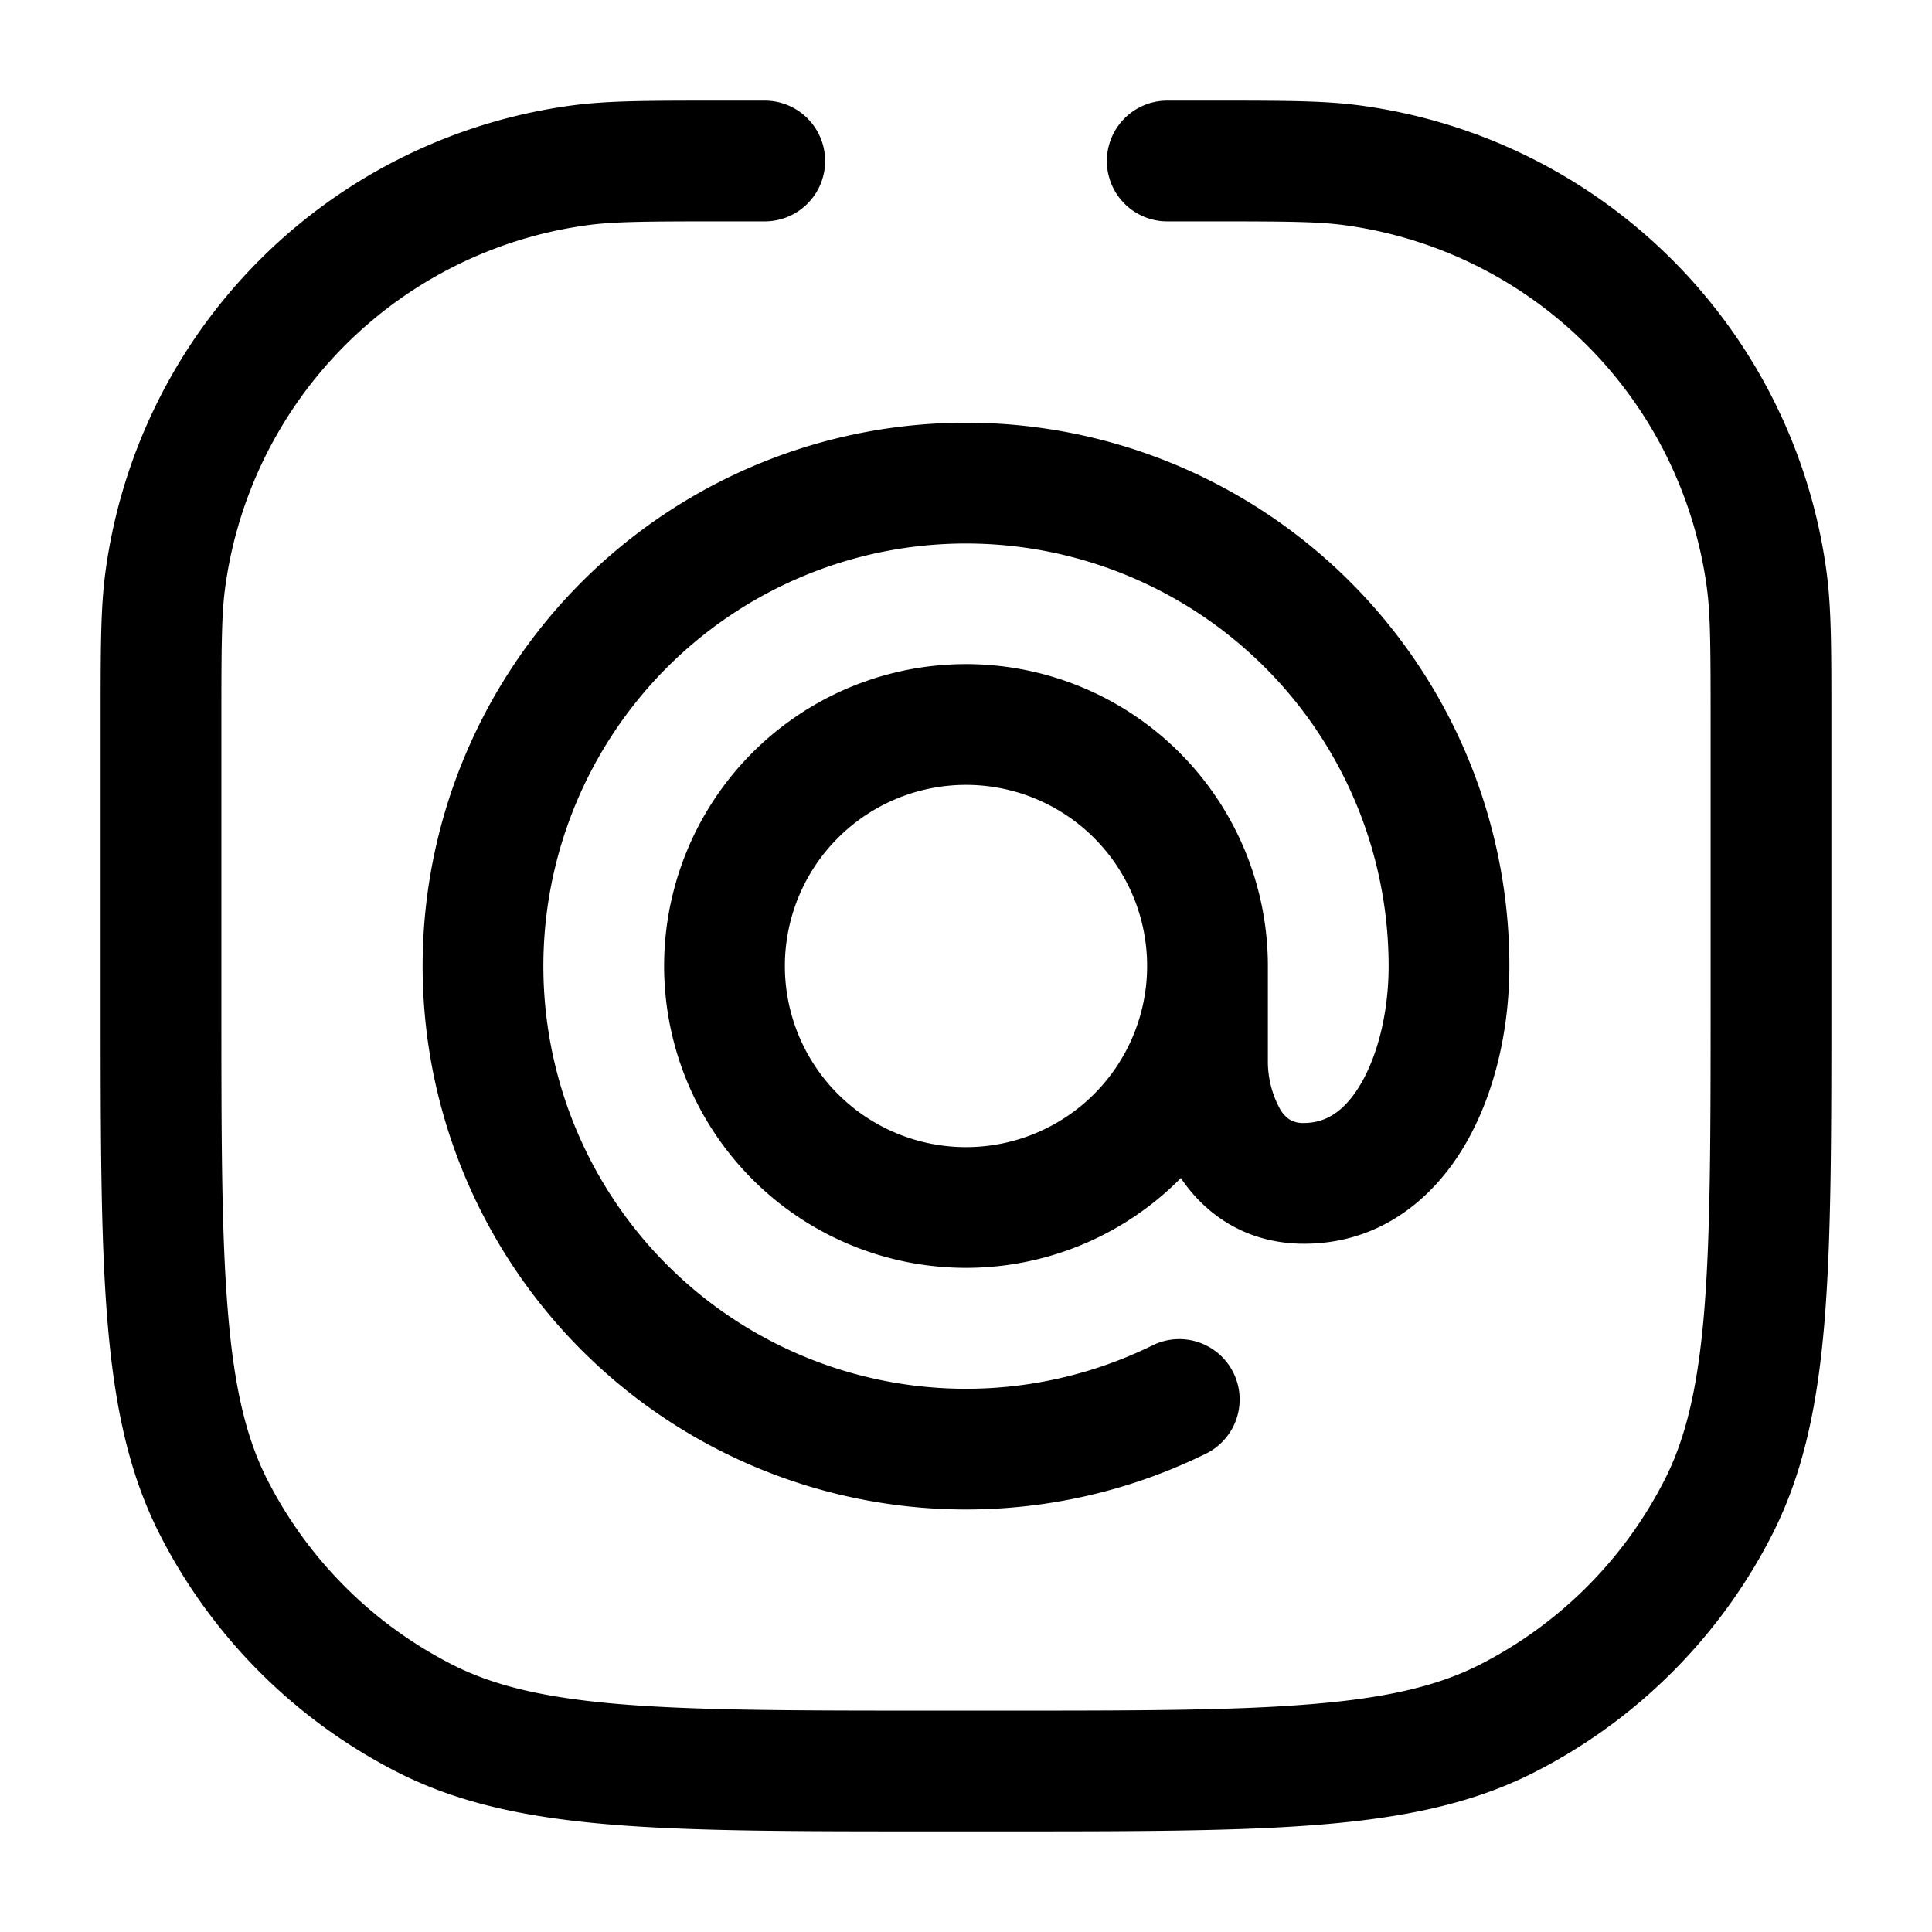 <svg xmlns="http://www.w3.org/2000/svg" width="24" height="24" fill="currentColor" viewBox="0 0 24 24">
  <path fill-rule="evenodd" d="M16.685 2.795c-.329-.043-.732-.045-1.685-.045h-.5a.75.75 0 010-1.5H15.07c.862 0 1.372 0 1.811.058a6.75 6.75 0 015.811 5.81c.058.44.058.95.058 1.812V12.434c0 1.651 0 2.937-.084 3.968-.086 1.047-.262 1.897-.652 2.662a6.75 6.75 0 01-2.95 2.95c-.765.39-1.615.566-2.662.652-1.031.084-2.317.084-3.968.084H11.566c-1.651 0-2.937 0-3.968-.084-1.047-.086-1.897-.262-2.662-.652a6.75 6.75 0 01-2.95-2.95c-.39-.765-.566-1.615-.652-2.662-.084-1.031-.084-2.317-.084-3.968V8.93c0-.862 0-1.372.058-1.811a6.75 6.75 0 015.81-5.811c.44-.058.95-.058 1.812-.058H9.5a.75.75 0 110 1.5H9c-.953 0-1.356.002-1.685.045a5.25 5.25 0 00-4.52 4.52c-.043.329-.045.732-.045 1.685v3.4c0 1.692 0 2.917.08 3.88.077.954.228 1.585.492 2.104a5.25 5.25 0 002.295 2.294c.518.264 1.15.415 2.103.493.963.078 2.187.079 3.88.079h.8c1.692 0 2.917 0 3.88-.08.954-.077 1.585-.228 2.104-.492a5.25 5.25 0 002.294-2.294c.264-.519.415-1.15.493-2.104.078-.963.079-2.188.079-3.88V9c0-.953-.002-1.356-.045-1.685a5.25 5.25 0 00-4.52-4.52zM12 9.75a2.25 2.25 0 100 4.5 2.25 2.25 0 000-4.5zM15.75 12a3.75 3.75 0 10-1.081 2.634c.306.455.815.816 1.531.816.94 0 1.604-.557 1.996-1.224.384-.653.554-1.467.554-2.226A6.75 6.75 0 1015 18.048a.75.75 0 00-.667-1.343A5.25 5.25 0 1117.25 12c0 .562-.13 1.097-.346 1.465-.208.353-.444.485-.704.485a.323.323 0 01-.177-.041.385.385 0 01-.122-.132 1.237 1.237 0 01-.151-.61V12z"/>
</svg>

